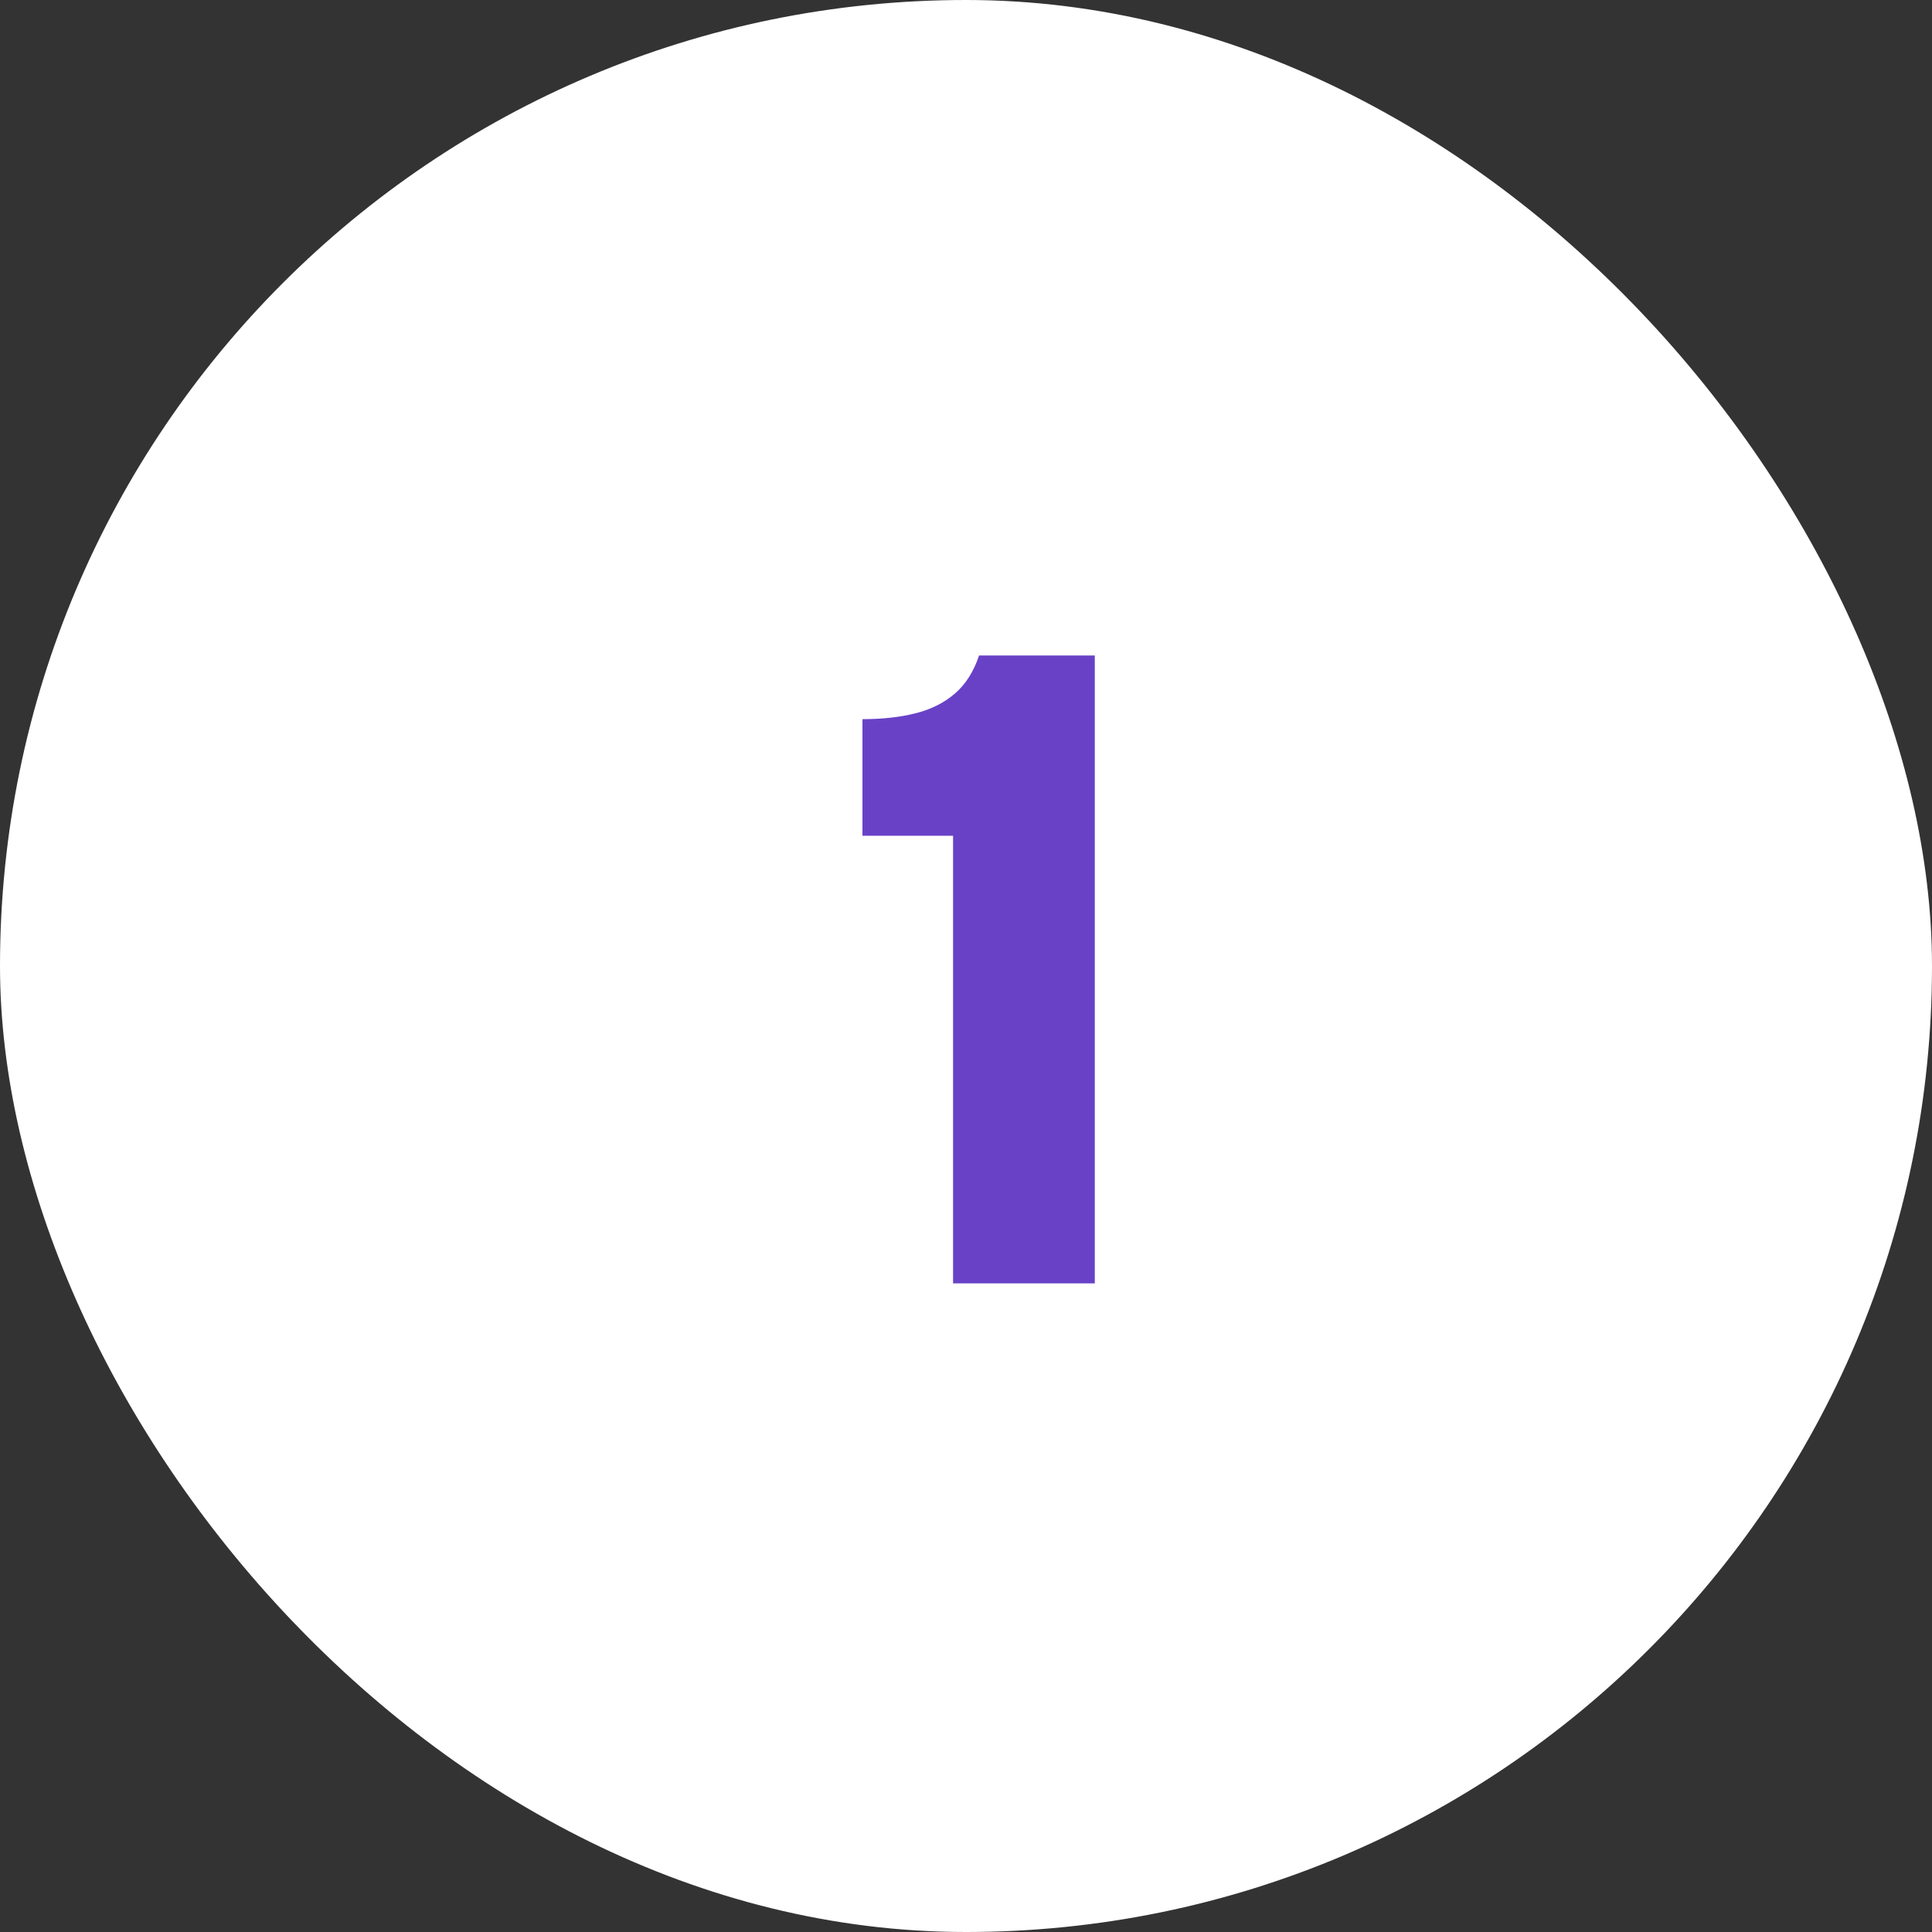 <svg width="56" height="56" viewBox="0 0 56 56" fill="none" xmlns="http://www.w3.org/2000/svg">
<rect x="0" y="0" width="56" height="56" fill="#333333" stroke="none"/>
<rect width="56" height="56" rx="28" fill="white"/>
<path d="M27.625 37.199V24.225H24.999V20.845C25.571 20.845 26.083 20.789 26.533 20.676C26.984 20.564 27.365 20.373 27.677 20.104C27.989 19.836 28.223 19.467 28.379 18.999H31.733V37.199H27.625Z" fill="#6941C7"/>
</svg>

